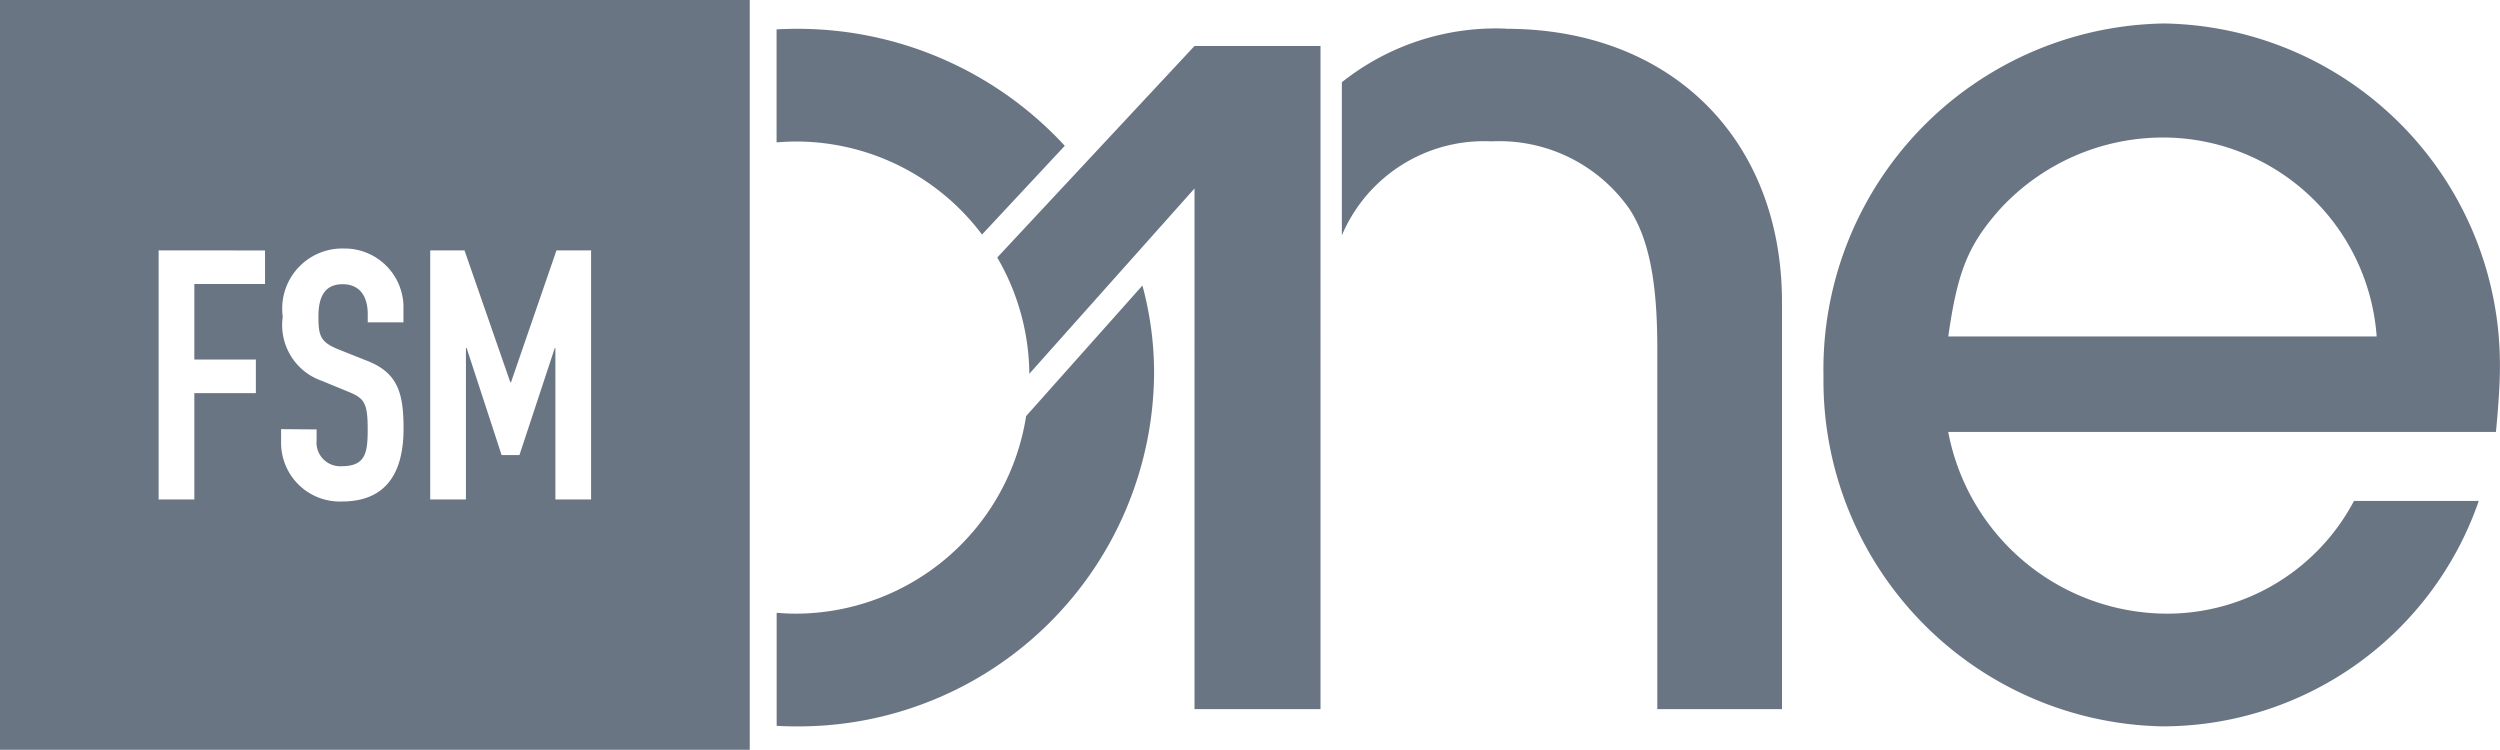 <svg xmlns="http://www.w3.org/2000/svg" width="85.719" height="25.708" viewBox="0 0 85.719 25.708"><g transform="translate(0 0)"><g transform="translate(-0.001 0.001)"><path d="M422.475,21.512a11.472,11.472,0,0,1-10.868,7.73,11.854,11.854,0,0,1-11.6-12A11.863,11.863,0,0,1,411.7,5.142a11.706,11.706,0,0,1,11.5,11.823q0,.75-.136,2.183h-18.78a7.654,7.654,0,0,0,7.5,6.23,7.248,7.248,0,0,0,6.412-3.865h4.275Zm-18.189-5.639h14.688a7.35,7.35,0,0,0-7.322-6.821,7.6,7.6,0,0,0-5.593,2.455C404.968,12.736,404.6,13.645,404.286,15.874Z" transform="translate(-337.483 -4.338)" fill="#6a7584"/><path d="M299.971,6.3a8.477,8.477,0,0,0-5.632,1.838v5.251a5.294,5.294,0,0,1,5.132-3.224,5.444,5.444,0,0,1,4.729,2.319c.682,1.046.955,2.547.955,4.775V29.633h4.275V15.673c0-5.593-3.82-9.368-9.459-9.368Z" transform="translate(-248.329 -5.319)" fill="#6a7584"/><path d="M225.51,10.087l-6.762,7.251a8.041,8.041,0,0,1,1.1,3.987l5.664-6.354V32.824h4.32V10.087Z" transform="translate(-184.554 -8.51)" fill="#6a7584"/><g transform="translate(26.628 0.986)"><path d="M182.882,62.656,178.9,67.127a8.011,8.011,0,0,1-7.89,6.774c-.223,0-.444-.012-.663-.03v3.877c.22.012.441.018.663.018a12.189,12.189,0,0,0,12.278-12.1,11.446,11.446,0,0,0-.4-3.015Z" transform="translate(-170.344 -53.847)" fill="#6a7584"/><path d="M170.344,10.2c.219-.018.44-.03.663-.03a7.978,7.978,0,0,1,6.381,3.19l2.838-3.043a12.456,12.456,0,0,0-9.219-4.011c-.222,0-.443.007-.663.018V10.2Z" transform="translate(-170.344 -6.305)" fill="#6a7584"/></g><path d="M-9757.291-11986.117H-9783v-25.708h25.708v25.707Zm-16.07-10.994v.456a2.013,2.013,0,0,0,2.089,2.025c1.4,0,2.11-.843,2.11-2.5,0-1.229-.2-1.927-1.284-2.337l-.935-.373c-.643-.253-.7-.485-.7-1.14,0-.742.271-1.1.829-1.1s.862.376.862,1.031v.277h1.224v-.6a2.018,2.018,0,0,0-2.038-1.932,2.06,2.06,0,0,0-2.1,2.339,2.021,2.021,0,0,0,1.329,2.194l.874.359c.584.234.709.372.709,1.3,0,.792-.06,1.272-.887,1.272a.811.811,0,0,1-.865-.878v-.383Zm9.381-2.782h.024v5.194h1.224v-8.54h-1.187l-1.559,4.521h-.024l-1.57-4.521h-1.176v8.54h1.224v-5.194h.024l1.2,3.672h.611l1.212-3.671Zm-13.58-3.346v8.54h1.224v-3.647h2.11v-1.151h-2.11v-2.59h2.424v-1.151Z" transform="translate(9783 12011.824)" fill="#6a7584"/></g></g></svg>